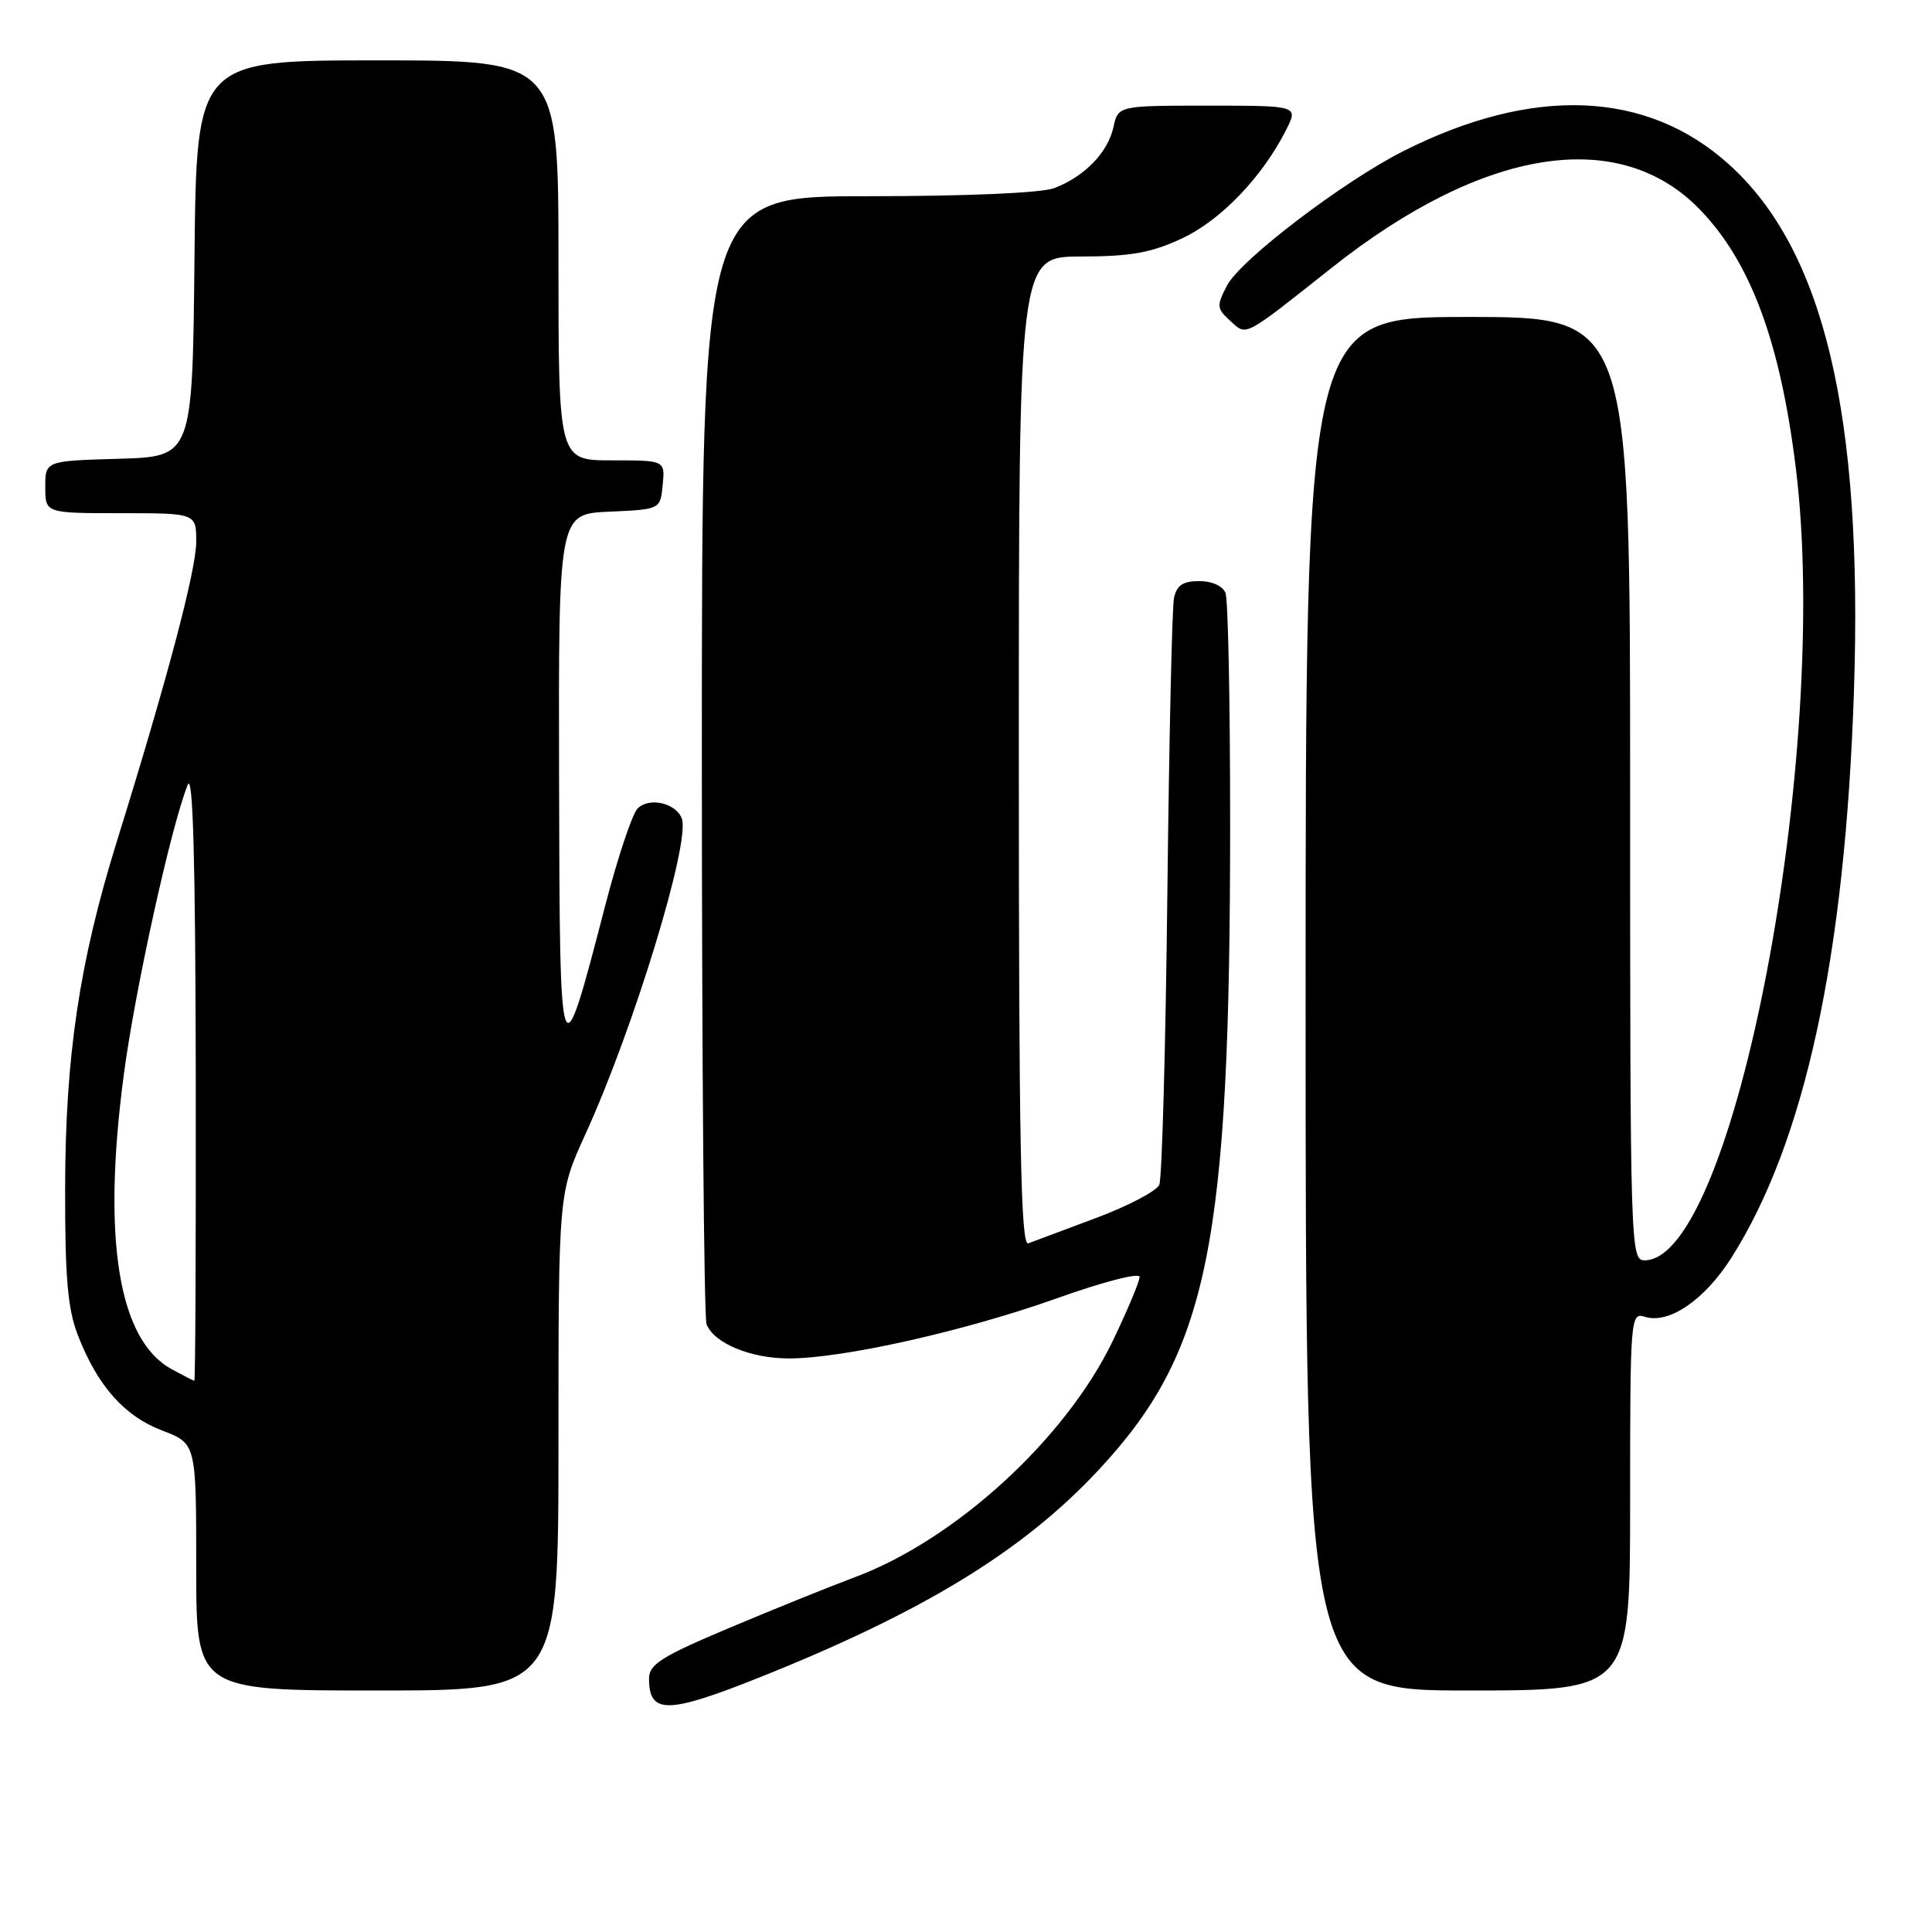 <?xml version="1.0" encoding="UTF-8" standalone="no"?>
<!DOCTYPE svg PUBLIC "-//W3C//DTD SVG 1.1//EN" "http://www.w3.org/Graphics/SVG/1.1/DTD/svg11.dtd" >
<svg xmlns="http://www.w3.org/2000/svg" xmlns:xlink="http://www.w3.org/1999/xlink" version="1.1" viewBox="0 0 256 256">
 <g >
 <path fill="currentColor"
d=" M 100.38 222.37 C 122.26 213.65 135.52 205.56 145.55 194.80 C 160.15 179.14 163.00 165.12 163.00 108.94 C 163.00 93.11 162.73 79.45 162.39 78.58 C 162.03 77.65 160.61 77.00 158.91 77.00 C 156.74 77.00 155.92 77.55 155.56 79.25 C 155.30 80.49 154.91 98.15 154.68 118.50 C 154.45 138.85 153.97 156.18 153.61 157.00 C 153.25 157.82 149.48 159.80 145.23 161.39 C 140.98 162.98 136.94 164.49 136.25 164.75 C 135.26 165.12 135.00 151.68 135.00 99.61 C 135.00 34.00 135.00 34.00 143.25 33.99 C 149.81 33.98 152.54 33.50 156.58 31.61 C 161.73 29.22 167.23 23.50 170.40 17.25 C 172.05 14.00 172.05 14.00 160.11 14.00 C 148.16 14.00 148.16 14.00 147.53 16.87 C 146.79 20.22 143.68 23.42 139.68 24.93 C 138.00 25.57 128.05 26.00 114.93 26.00 C 93.00 26.00 93.00 26.00 93.00 99.92 C 93.00 140.57 93.28 174.56 93.62 175.46 C 94.59 177.98 99.45 180.00 104.54 180.00 C 111.70 180.00 127.87 176.37 140.02 172.04 C 146.17 169.84 151.00 168.60 151.00 169.20 C 151.00 169.80 149.40 173.62 147.44 177.69 C 141.21 190.64 126.58 204.04 113.24 209.00 C 110.08 210.18 102.66 213.17 96.75 215.66 C 87.63 219.50 86.00 220.53 86.00 222.43 C 86.00 227.14 88.41 227.13 100.38 222.37 Z  M 74.00 191.06 C 74.00 158.11 74.00 158.11 77.56 150.31 C 83.99 136.23 91.52 111.53 90.34 108.45 C 89.55 106.38 85.97 105.59 84.47 107.15 C 83.76 107.89 81.83 113.68 80.19 120.01 C 74.23 143.00 74.17 142.86 74.08 103.30 C 74.00 68.09 74.00 68.09 80.75 67.80 C 87.50 67.50 87.50 67.50 87.81 64.25 C 88.13 61.00 88.13 61.00 81.06 61.00 C 74.00 61.00 74.00 61.00 74.00 34.50 C 74.00 8.00 74.00 8.00 50.02 8.00 C 26.03 8.00 26.03 8.00 25.77 34.25 C 25.50 60.50 25.50 60.50 15.75 60.79 C 6.00 61.07 6.00 61.07 6.00 64.54 C 6.00 68.00 6.00 68.00 16.00 68.00 C 26.00 68.00 26.00 68.00 26.00 71.79 C 26.00 75.53 22.17 90.00 15.48 111.50 C 10.51 127.51 8.65 139.97 8.63 157.50 C 8.61 169.33 8.97 173.44 10.32 176.93 C 12.92 183.63 16.45 187.62 21.48 189.55 C 26.00 191.27 26.00 191.27 26.00 207.64 C 26.00 224.00 26.00 224.00 50.00 224.00 C 74.00 224.00 74.00 224.00 74.00 191.06 Z  M 216.00 198.93 C 216.00 174.53 216.05 173.88 217.95 174.48 C 221.12 175.49 225.85 172.27 229.39 166.70 C 239.17 151.32 244.50 126.68 245.66 91.50 C 246.86 54.90 241.67 33.08 229.05 21.74 C 218.18 11.96 203.13 11.36 185.96 20.02 C 177.96 24.06 164.34 34.44 162.58 37.84 C 161.19 40.53 161.22 40.89 163.01 42.51 C 165.24 44.53 164.59 44.88 176.50 35.45 C 196.59 19.55 214.54 16.72 225.24 27.76 C 231.95 34.69 235.88 45.24 237.95 61.97 C 242.63 99.71 229.79 167.00 217.91 167.00 C 216.05 167.00 216.00 165.36 216.00 104.50 C 216.00 42.00 216.00 42.00 194.50 42.00 C 173.00 42.00 173.00 42.00 173.00 133.00 C 173.00 224.00 173.00 224.00 194.50 224.00 C 216.00 224.00 216.00 224.00 216.00 198.93 Z  M 22.76 181.43 C 15.70 177.60 13.52 164.26 16.39 142.50 C 17.88 131.19 22.66 109.50 24.87 104.00 C 25.57 102.26 25.89 113.90 25.94 142.25 C 25.97 164.66 25.89 182.98 25.75 182.96 C 25.61 182.94 24.26 182.25 22.76 181.43 Z "/>
</g>
</svg>